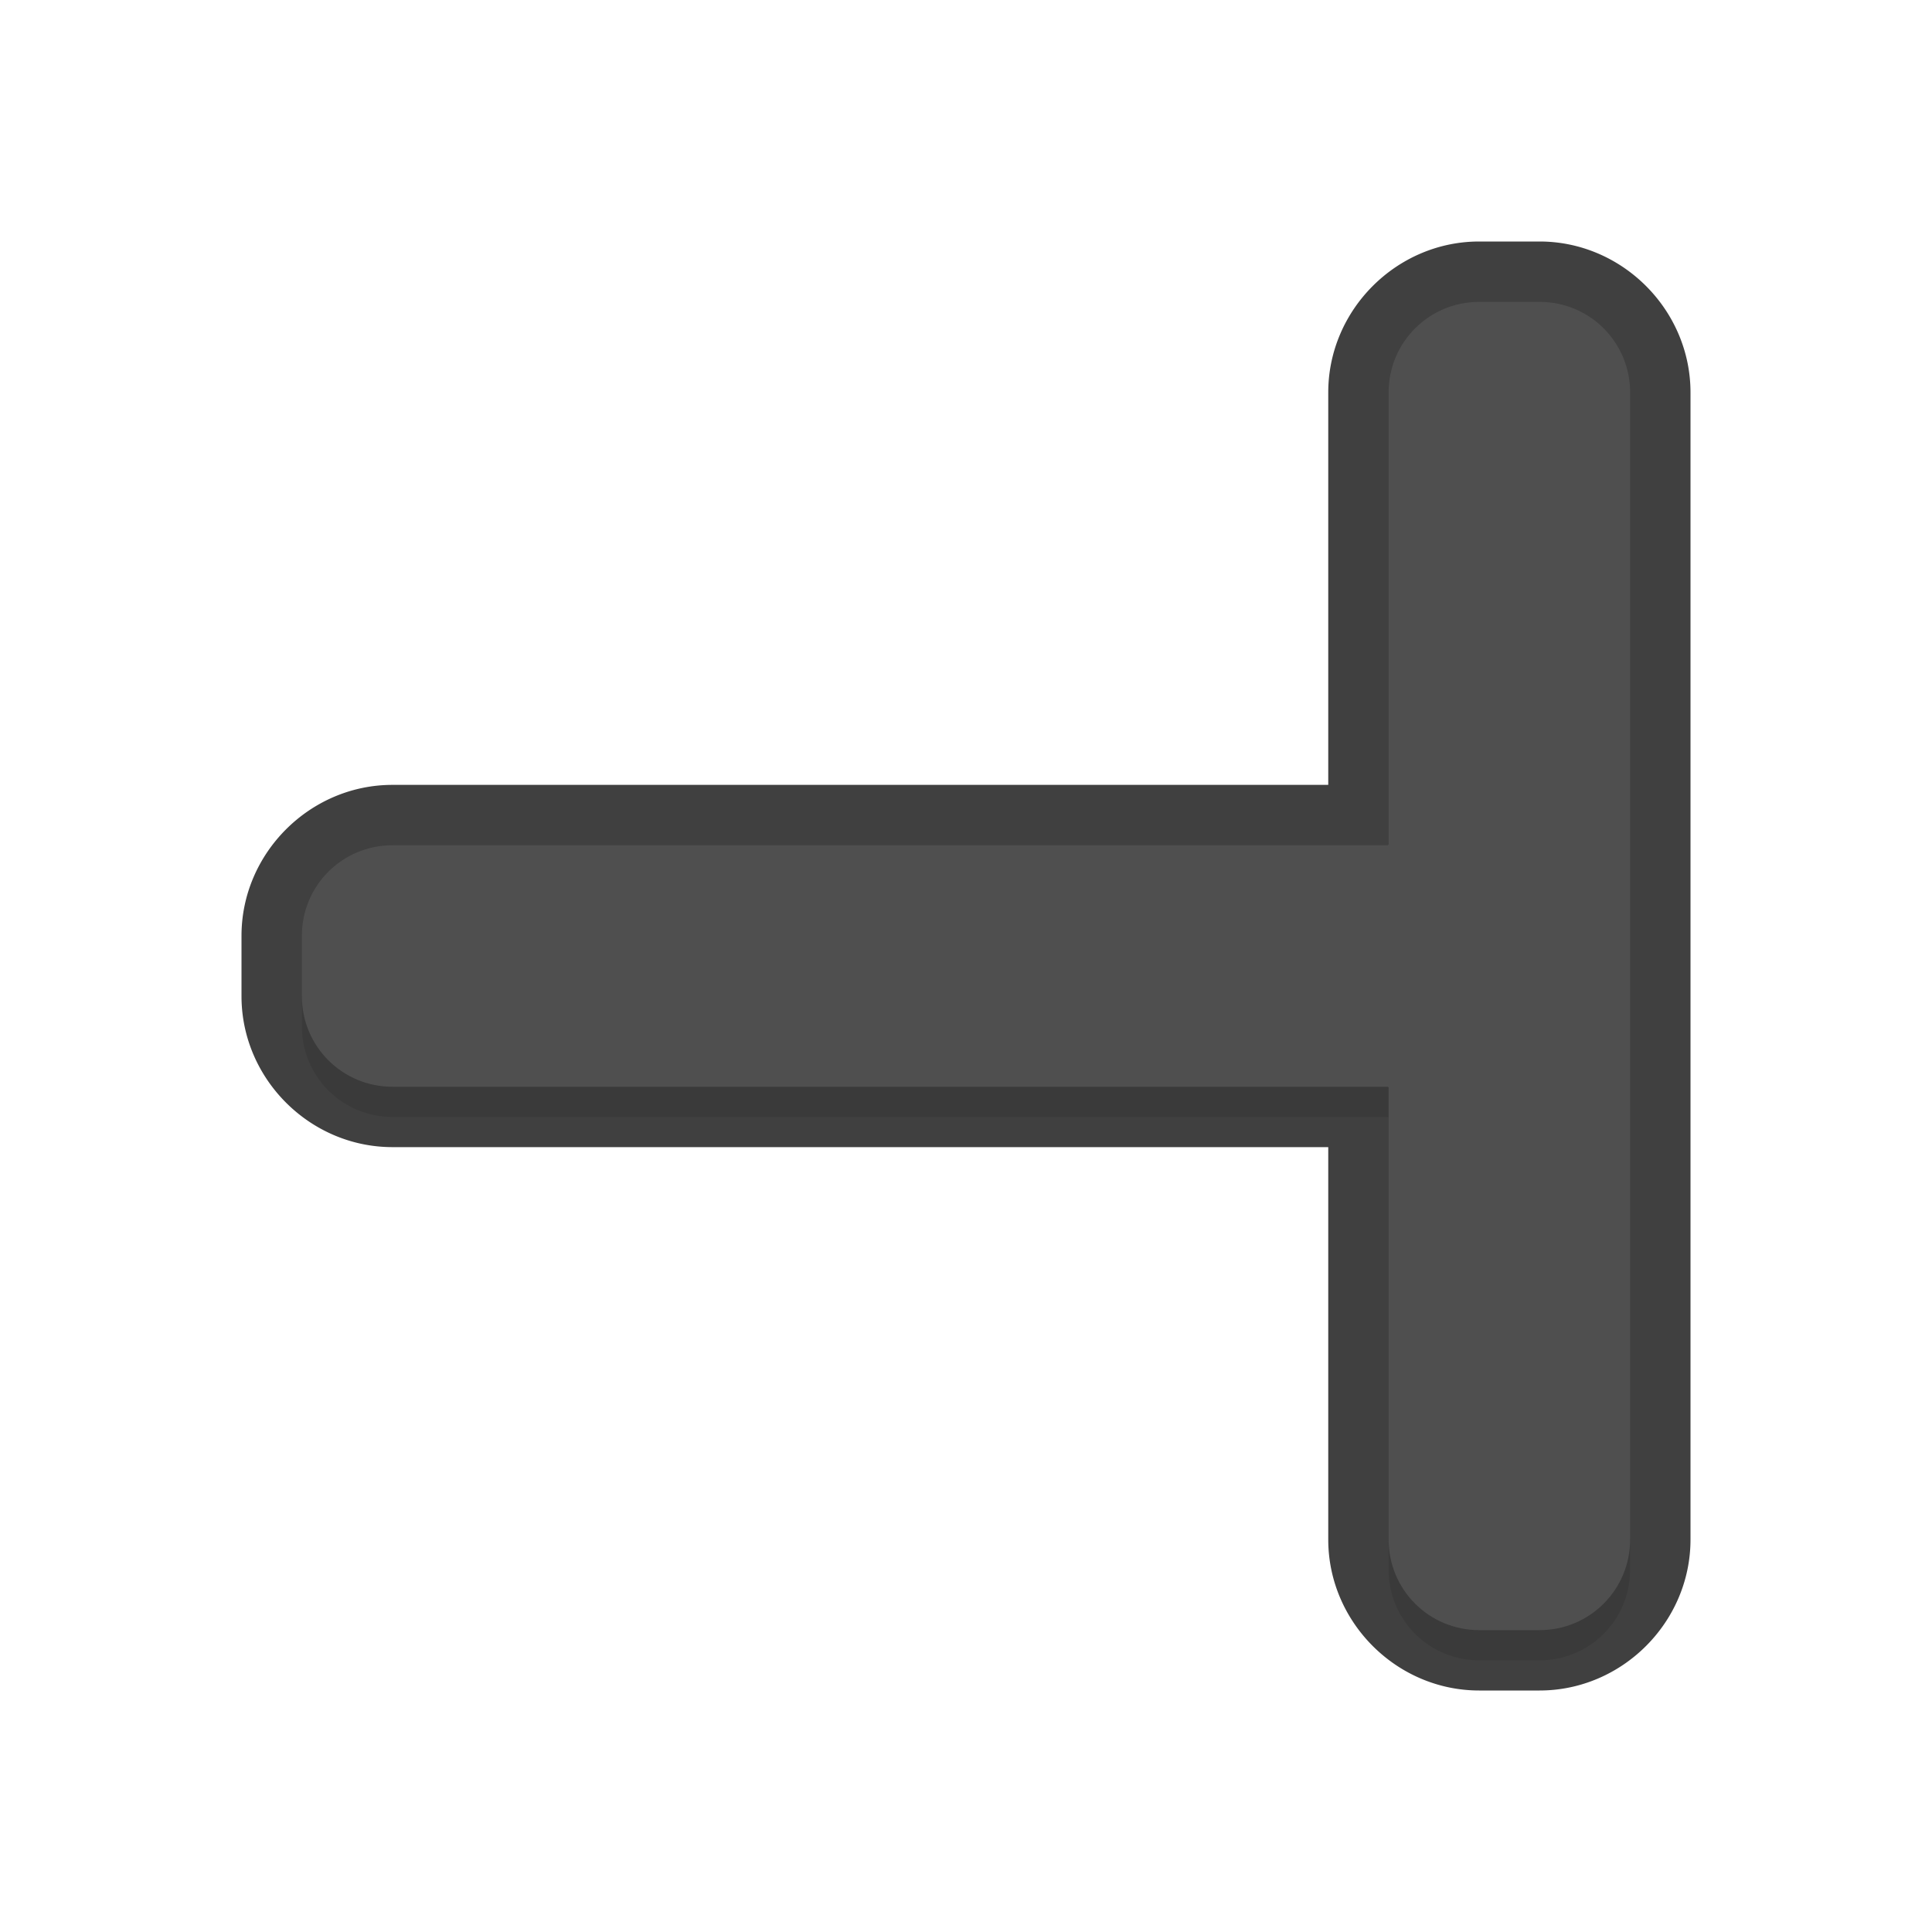 <?xml version="1.0" encoding="UTF-8" standalone="no"?>
<svg
   id="svg2"
   width="32"
   height="32"
   version="1.1"
   sodipodi:docname="right_tee.svg"
   inkscape:version="1.1.2 (1:1.1+202202050950+0a00cf5339)"
   xmlns:inkscape="http://www.inkscape.org/namespaces/inkscape"
   xmlns:sodipodi="http://sodipodi.sourceforge.net/DTD/sodipodi-0.dtd"
   xmlns="http://www.w3.org/2000/svg"
   xmlns:svg="http://www.w3.org/2000/svg">
  <path
     style="color:#000000;opacity:0.75;fill:#010101;fill-opacity:1;stroke-linecap:round;stroke-linejoin:round;-inkscape-stroke:none"
     d="m 4,15.5 c 0,-1.368 1.132,-2.5 2.5,-2.5 h 15.5 V 6.5 c 0,-1.368 1.132,-2.5 2.5,-2.5 h 1 c 1.368,0 2.5,1.132 2.5,2.5 v 19 c 0,1.368 -1.132,2.5 -2.5,2.5 h -1 c -1.368,0 -2.5,-1.132 -2.5,-2.5 V 19 h -15.5 c -1.368,0 -2.5,-1.132 -2.5,-2.5 z m 2,0 v 1 c 0,0.294 0.206,0.5 0.5,0.5 h 16.5 a -1,1 0 0 1 1,1 v 7.5 c 0,0.294 0.206,0.5 0.5,0.5 h 1 c 0.294,0 0.5,-0.206 0.5,-0.5 v -19 c 0,-0.294 -0.206,-0.5 -0.5,-0.5 h -1 c -0.294,0 -0.5,0.206 -0.5,0.5 V 14 a -1,1 0 0 1 -1,1 h -16.5 c -0.294,0 -0.5,0.206 -0.5,0.5 z"
     id="path1847" />
  <path
     id="path914"
     style="opacity:0.3;fill:#000000;fill-opacity:1;stroke:none;stroke-width:1.477;stroke-linecap:round;stroke-linejoin:round;stroke-miterlimit:4;stroke-dasharray:none;stroke-dashoffset:0;stroke-opacity:1;paint-order:normal;filter:url(#filter952)"
     d="m 27,16 c 0,-0.831 -0.669,-1.5 -1.5,-1.5 H 9 V 7 C 9,6.169 8.331,5.5 7.5,5.5 h -1 C 5.669,5.5 5,6.169 5,7 v 19 c 0,0.831 0.669,1.5 1.5,1.5 h 1 C 8.331,27.5 9,26.831 9,26 v -7.5 h 16.5 c 0.831,0 1.5,-0.669 1.5,-1.5 z"
     sodipodi:nodetypes="sscsssccssscsss"
     transform="matrix(-1,0,0,1,32,0)" />
  <path
     id="rect837"
     style="fill:#4f4f4f;fill-opacity:1;stroke:none;stroke-width:1.477;stroke-linecap:round;stroke-linejoin:round;stroke-miterlimit:4;stroke-dasharray:none;stroke-dashoffset:0;stroke-opacity:1;paint-order:normal"
     d="m 5,15.5 c 0,-0.831 0.669,-1.5 1.5,-1.5 h 16.5 V 6.5 c 0,-0.831 0.669,-1.5 1.5,-1.5 h 1 c 0.831,0 1.5,0.669 1.5,1.5 v 19 c 0,0.831 -0.669,1.5 -1.5,1.5 h -1 c -0.831,0 -1.5,-0.669 -1.5,-1.5 V 18 h -16.5 c -0.831,0 -1.5,-0.669 -1.5,-1.5 z"
     sodipodi:nodetypes="sscsssccssscsss" />
  <sodipodi:namedview
     id="namedview9"
     pagecolor="#ffffff"
     bordercolor="#666666"
     borderopacity="1.0"
     inkscape:pageshadow="2"
     inkscape:pageopacity="0.0"
     inkscape:pagecheckerboard="0"
     showgrid="true"
     inkscape:zoom="12.04"
     inkscape:cx="17.068106"
     inkscape:cy="16.0299"
     inkscape:window-width="1920"
     inkscape:window-height="1002"
     inkscape:window-x="0"
     inkscape:window-y="46"
     inkscape:window-maximized="1"
     inkscape:current-layer="svg2">
    <inkscape:grid
       type="xygrid"
       id="grid944" />
  </sodipodi:namedview>
  <defs
     id="defs4">
    <filter
       id="filter863"
       style="color-interpolation-filters:sRGB"
       width="1.096"
       height="1.096"
       x="-0.048"
       y="-0.048">
      <feGaussianBlur
         id="feGaussianBlur865"
         stdDeviation=".44" />
    </filter>
    <filter
       inkscape:collect="always"
       style="color-interpolation-filters:sRGB"
       id="filter952"
       x="-0.048"
       y="-0.048"
       width="1.096"
       height="1.096">
      <feGaussianBlur
         inkscape:collect="always"
         stdDeviation="0.44"
         id="feGaussianBlur954" />
    </filter>
  </defs>
</svg>
